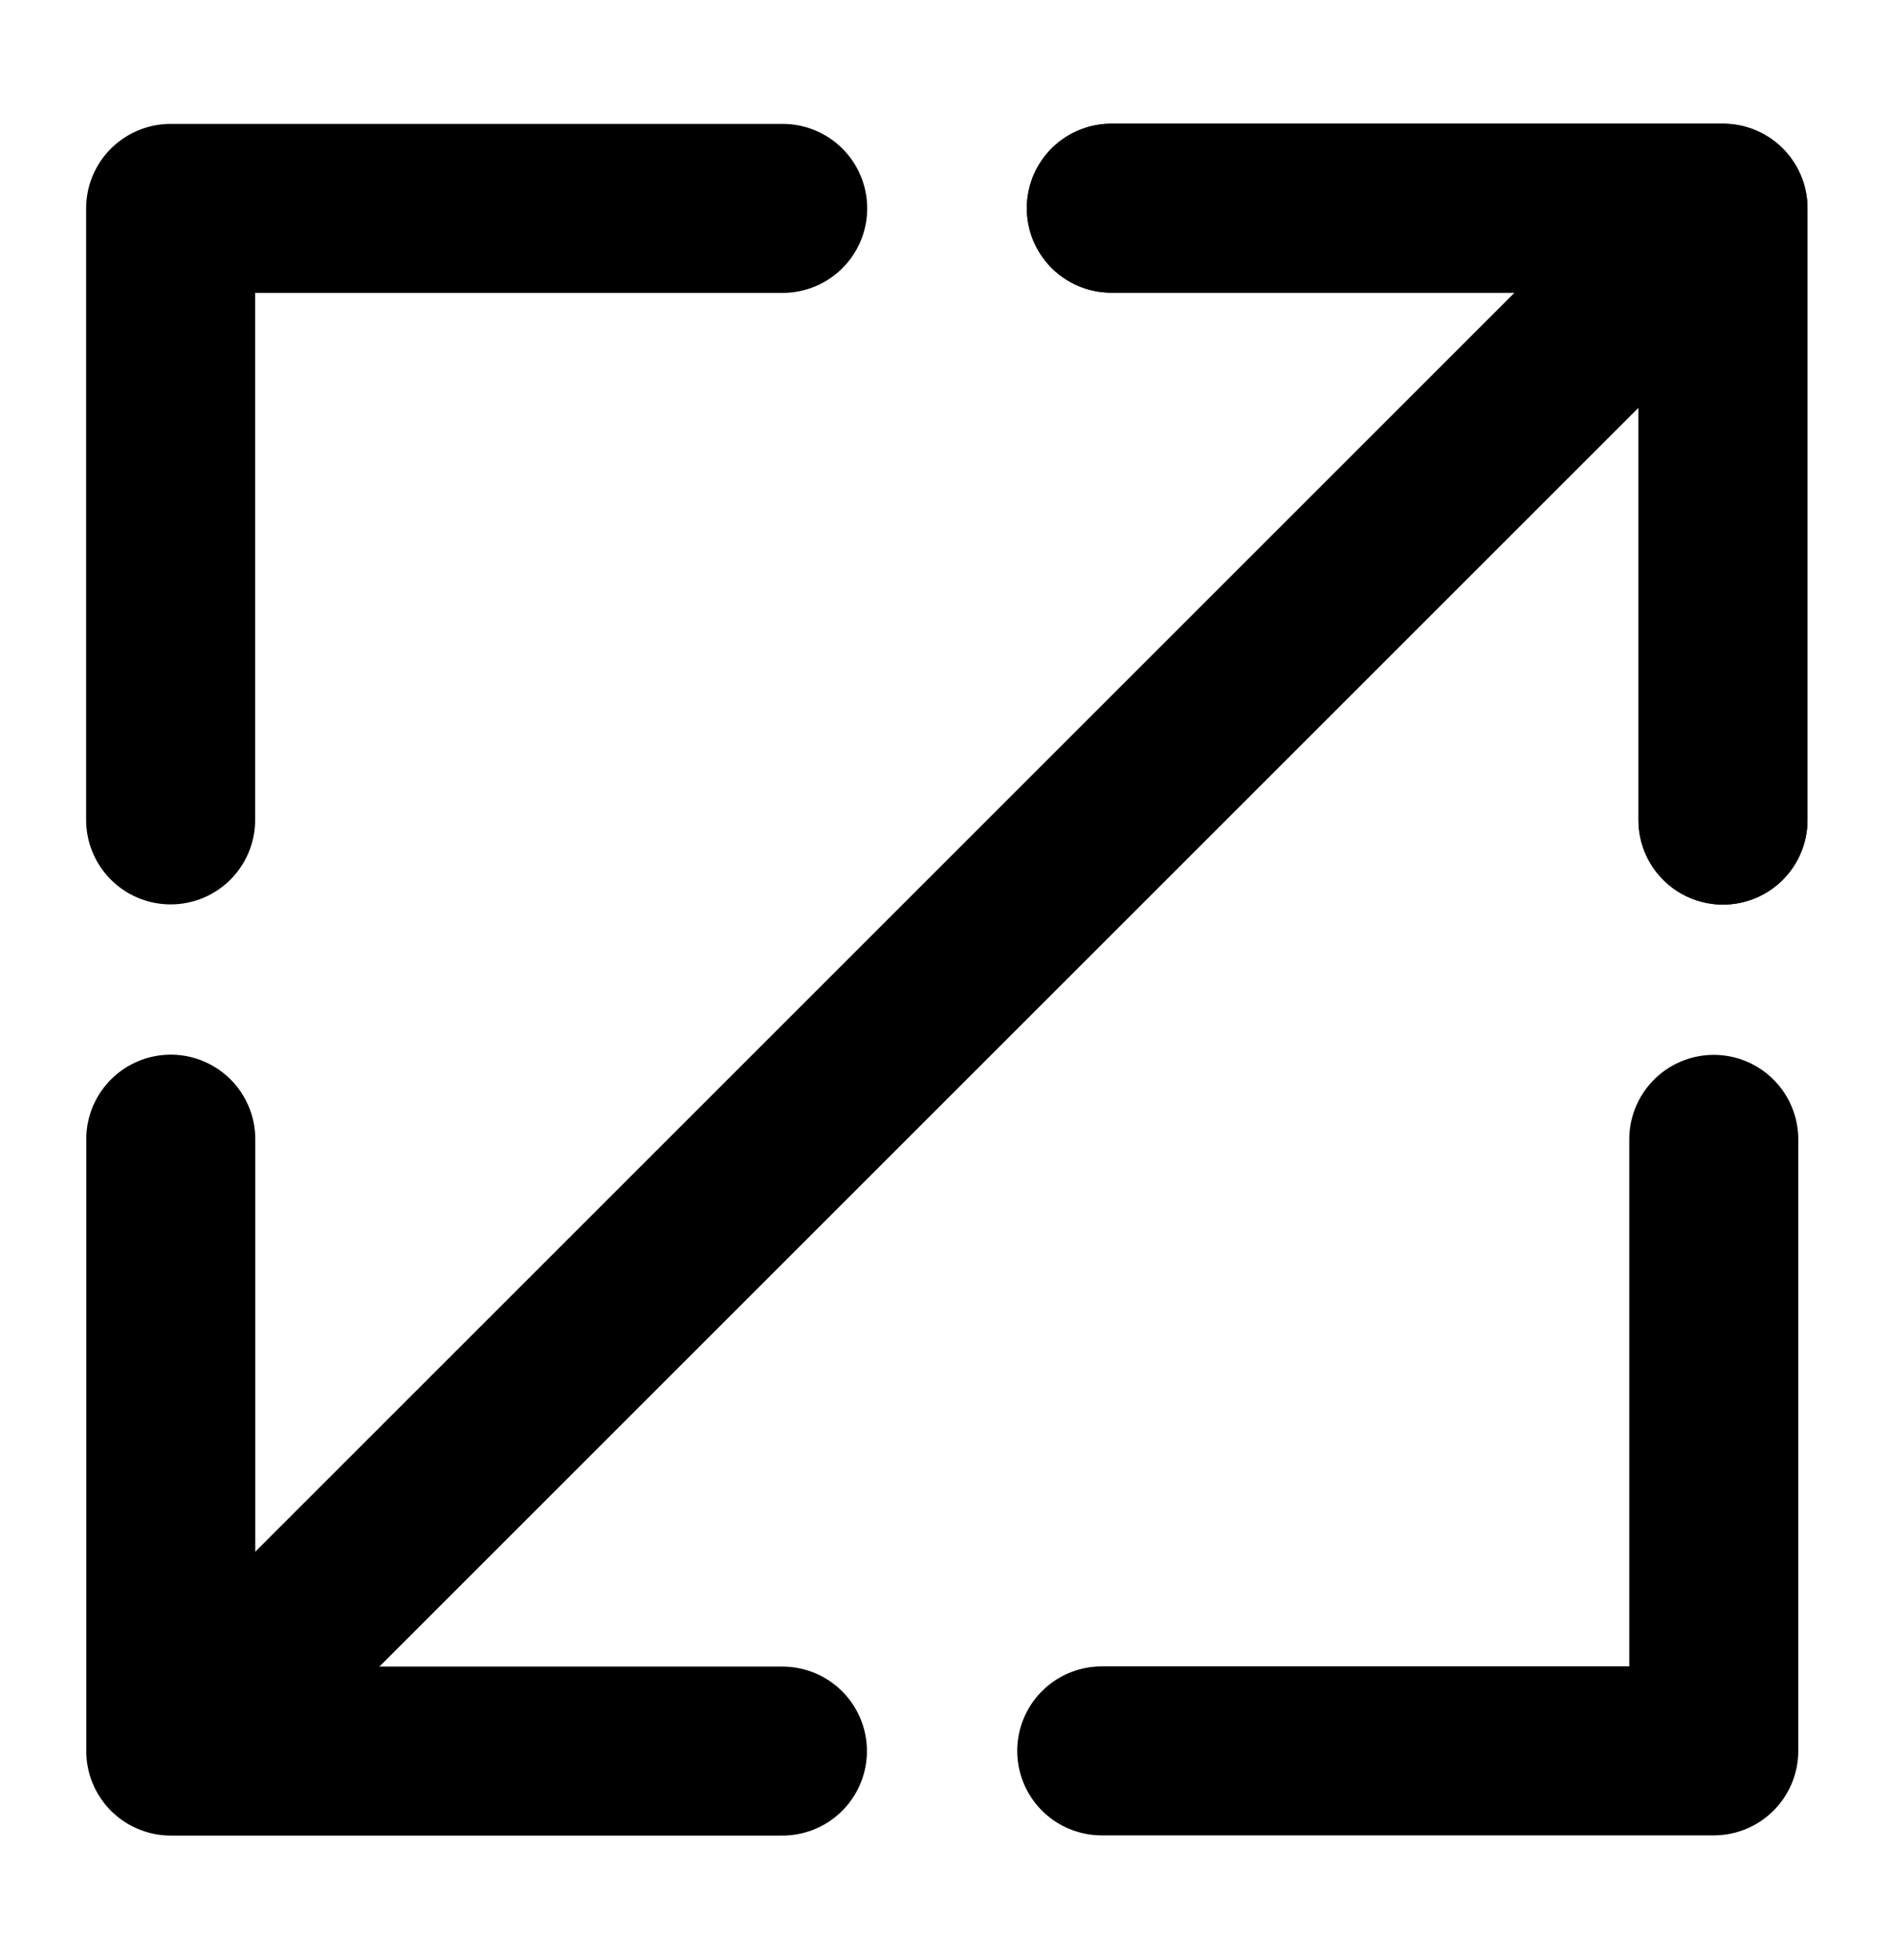 <svg width="28" height="29" viewBox="0 0 28 29" fill="none" xmlns="http://www.w3.org/2000/svg">
<path d="M16.438 3.08L25.485 3.08L25.485 12.133" stroke="black" stroke-width="2.5" stroke-linecap="round" stroke-linejoin="round" fill="none"/>
<path d="M16.438 3.08L25.485 3.08L25.485 12.133" stroke="black" stroke-width="2.5" stroke-linecap="round" stroke-linejoin="round" fill="none"/>
<path d="M25.349 16.856L25.349 25.903L16.296 25.903" stroke="black" stroke-width="2.5" stroke-linecap="round" stroke-linejoin="round" fill="none"/>
<path d="M2.524 12.13L2.524 3.083L11.577 3.083" stroke="black" stroke-width="2.5" stroke-linecap="round" stroke-linejoin="round" fill="none"/>
<path d="M11.573 25.906L2.526 25.906L2.526 16.853" stroke="black" stroke-width="2.5" stroke-linecap="round" stroke-linejoin="round" fill="none"/>
<path d="M24.869 3.631L3.129 25.371" stroke="black" stroke-width="2.5" stroke-linecap="round" stroke-linejoin="round" fill="none"/>
</svg>
